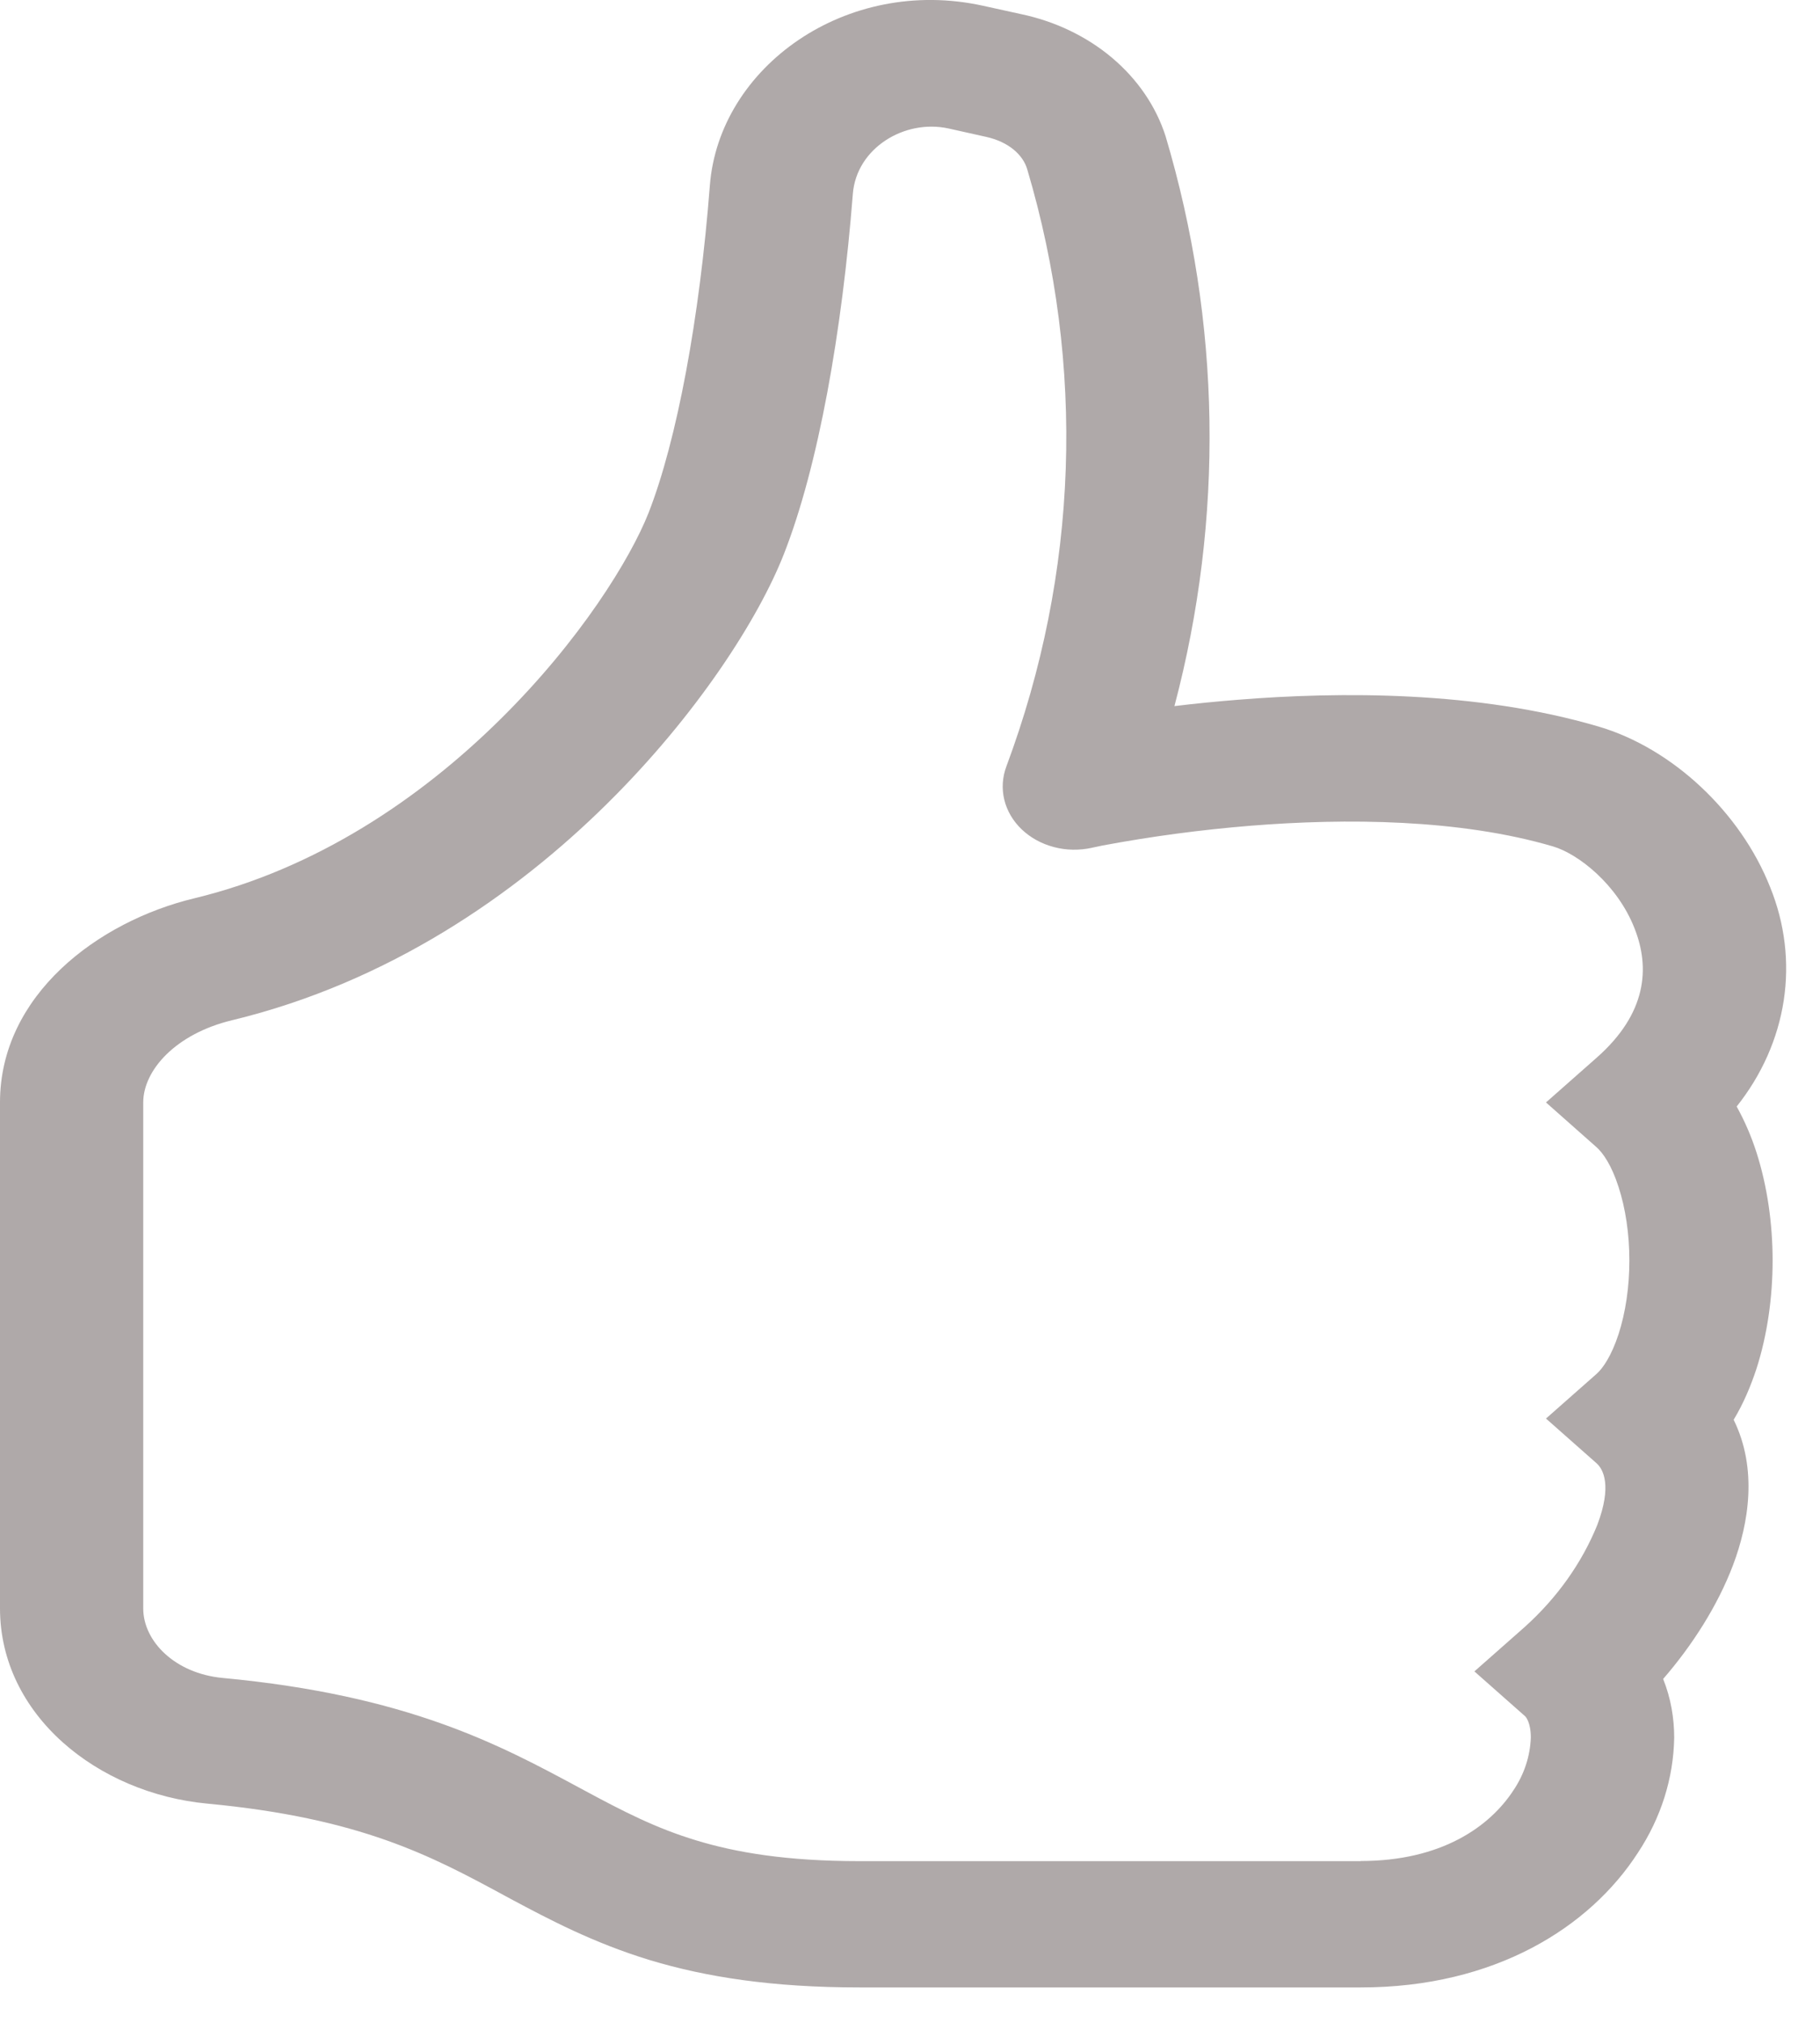 <svg width="27" height="30" viewBox="0 0 27 30" fill="none" xmlns="http://www.w3.org/2000/svg">
<path d="M14.586 0.086C12.555 -0.362 10.668 0.994 10.531 2.749C10.379 4.72 10.043 6.529 9.622 7.605C9.356 8.28 8.604 9.505 7.412 10.678C6.228 11.846 4.688 12.887 2.884 13.322C1.456 13.665 0 14.756 0 16.35V23.852C0 25.436 1.449 26.597 3.077 26.749C5.351 26.963 6.401 27.527 7.471 28.105L7.574 28.161C8.152 28.47 8.802 28.813 9.635 29.068C10.478 29.323 11.464 29.475 12.75 29.475H20.188C22.179 29.475 23.585 28.581 24.297 27.48C24.641 26.961 24.827 26.372 24.837 25.77C24.837 25.485 24.788 25.185 24.673 24.9C25.101 24.407 25.481 23.816 25.71 23.211C25.944 22.592 26.076 21.782 25.719 21.056C25.866 20.813 25.974 20.552 26.057 20.301C26.22 19.794 26.297 19.236 26.297 18.694C26.297 18.154 26.22 17.597 26.057 17.089C25.982 16.855 25.884 16.628 25.764 16.41C26.136 15.943 26.375 15.404 26.462 14.838C26.548 14.272 26.479 13.696 26.261 13.159C25.823 12.049 24.811 11.096 23.711 10.774C21.911 10.245 19.879 10.256 18.364 10.378C18.05 10.403 17.736 10.434 17.423 10.472C18.16 7.687 18.115 4.784 17.291 2.018C17.148 1.574 16.873 1.173 16.495 0.855C16.117 0.537 15.649 0.314 15.141 0.208L14.586 0.086ZM20.188 27.602H12.75C11.666 27.602 10.916 27.473 10.328 27.294C9.73 27.113 9.252 26.867 8.678 26.558L8.594 26.513C7.414 25.877 6.048 25.142 3.302 24.885C2.595 24.818 2.125 24.341 2.125 23.854V16.35C2.125 15.874 2.605 15.332 3.442 15.131C5.769 14.569 7.644 13.264 8.997 11.929C10.347 10.598 11.258 9.163 11.628 8.22C12.144 6.908 12.493 4.905 12.652 2.876C12.705 2.198 13.417 1.763 14.07 1.905L14.626 2.029C14.966 2.104 15.175 2.297 15.238 2.507C16.106 5.425 15.999 8.501 14.93 11.366C14.87 11.526 14.859 11.697 14.899 11.861C14.939 12.025 15.028 12.177 15.157 12.3C15.287 12.424 15.451 12.514 15.633 12.562C15.816 12.611 16.01 12.614 16.195 12.574L16.201 12.572L16.231 12.566L16.354 12.54C17.081 12.404 17.816 12.306 18.555 12.246C19.964 12.133 21.652 12.145 23.039 12.553C23.411 12.662 23.995 13.116 24.25 13.772C24.478 14.35 24.435 15.028 23.685 15.688L22.935 16.35L23.685 17.014C23.777 17.095 23.908 17.278 24.012 17.605C24.114 17.918 24.172 18.298 24.172 18.694C24.172 19.091 24.114 19.47 24.012 19.785C23.906 20.111 23.777 20.295 23.685 20.376L22.935 21.038L23.685 21.701C23.785 21.79 23.917 22.033 23.696 22.616C23.466 23.182 23.099 23.697 22.623 24.126L21.873 24.788L22.623 25.451C22.636 25.461 22.71 25.545 22.71 25.77C22.7 26.045 22.612 26.314 22.453 26.55C22.102 27.09 21.384 27.6 20.188 27.6V27.602Z" fill="#AFA9A9"/>
</svg>
